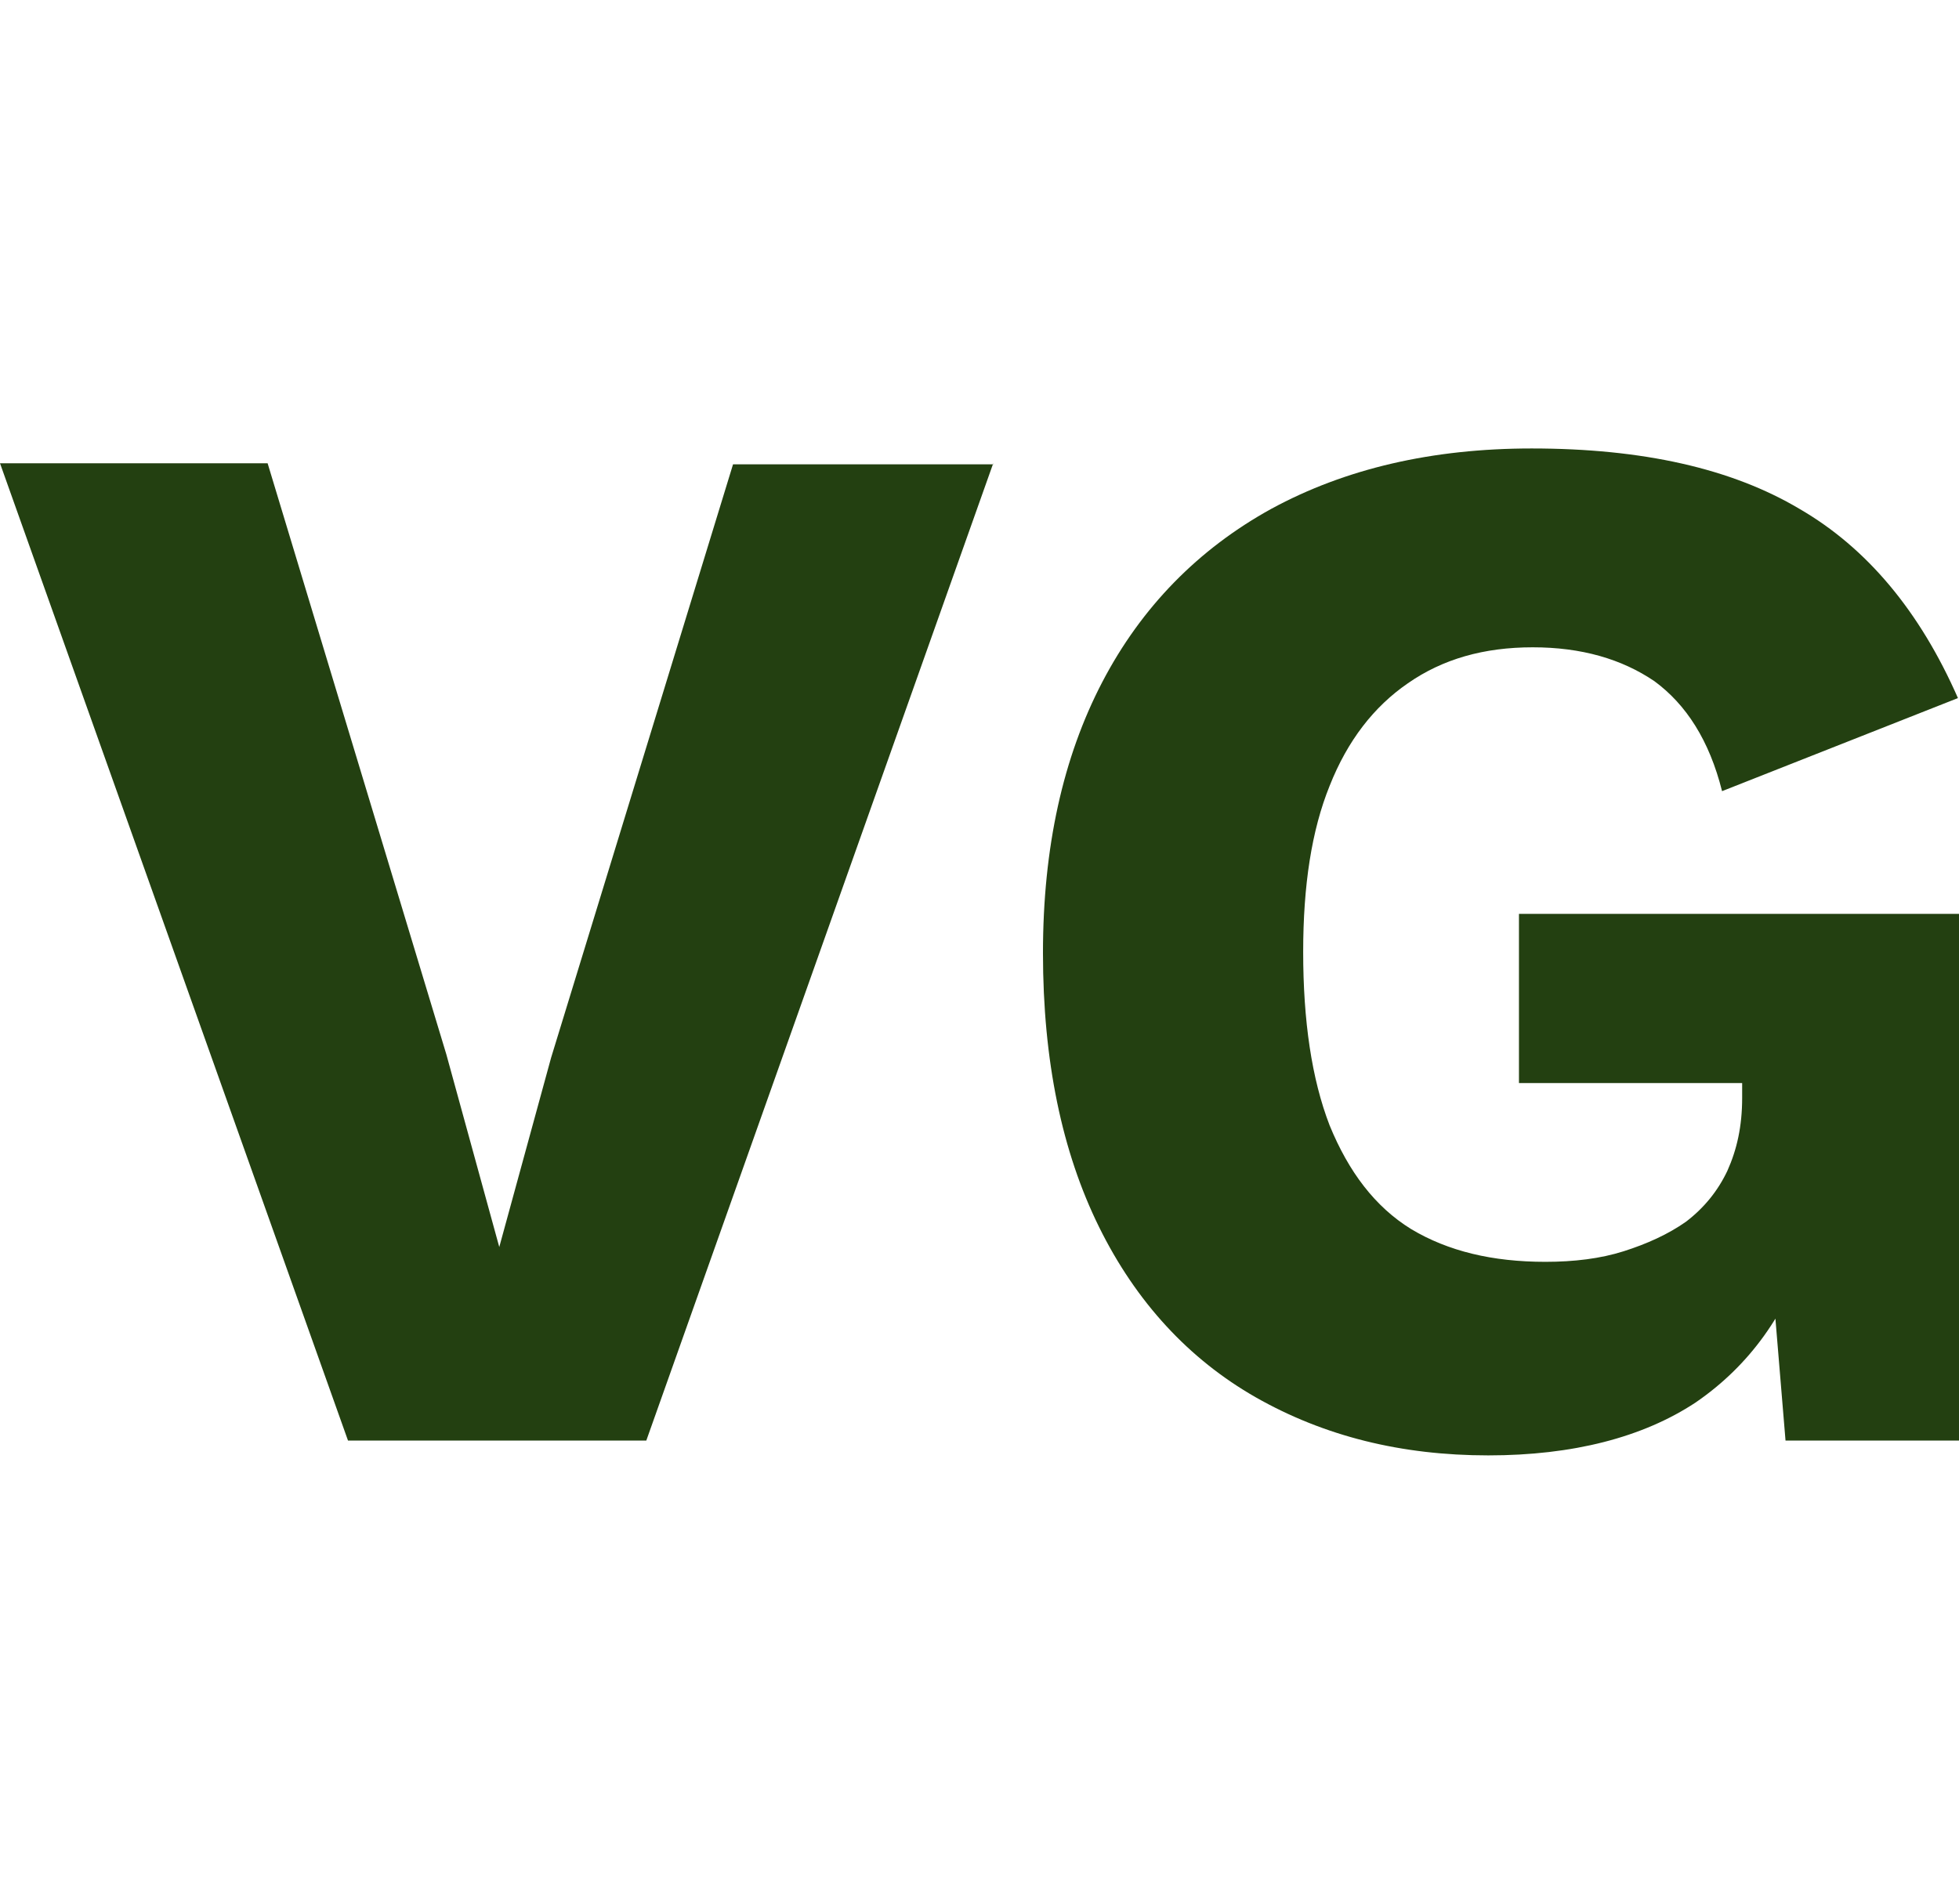 <?xml version="1.0" encoding="utf-8"?>
<!-- Generator: Adobe Illustrator 27.4.1, SVG Export Plug-In . SVG Version: 6.00 Build 0)  -->
<svg version="1.1" id="Layer_1" xmlns="http://www.w3.org/2000/svg" xmlns:xlink="http://www.w3.org/1999/xlink" x="0px" y="0px"
	 viewBox="0 0 18.52 18" enable-background="new 0 0 18.52 18" xml:space="preserve">
<path fill="#234011" d="M14.07,13.76c-0.82,0-1.55-0.18-2.2-0.55c-0.63-0.36-1.13-0.9-1.48-1.61c-0.35-0.71-0.53-1.57-0.53-2.59
	c0-1,0.19-1.85,0.56-2.56c0.37-0.71,0.91-1.26,1.6-1.64c0.7-0.38,1.52-0.57,2.46-0.57c1.05,0,1.89,0.19,2.53,0.57
	c0.64,0.37,1.14,0.97,1.5,1.79l-2.23,0.88c-0.12-0.48-0.34-0.82-0.64-1.04c-0.31-0.21-0.69-0.32-1.15-0.32
	c-0.46,0-0.85,0.11-1.18,0.34C12.99,6.68,12.74,7,12.57,7.43C12.4,7.85,12.32,8.37,12.32,9c0,0.65,0.08,1.2,0.25,1.64
	c0.18,0.44,0.43,0.77,0.77,0.98c0.35,0.21,0.77,0.31,1.27,0.31c0.27,0,0.52-0.03,0.74-0.1c0.22-0.07,0.42-0.16,0.59-0.28
	c0.17-0.13,0.3-0.29,0.39-0.48c0.09-0.2,0.14-0.42,0.14-0.69v-0.14h-2.11V8.64h4.16v4.98h-1.64l-0.18-2.17l0.39,0.34
	c-0.2,0.63-0.55,1.12-1.06,1.47C15.53,13.59,14.87,13.76,14.07,13.76z"/>
<path fill="#234011" d="M9.39,4.38l-3.28,9.24H3.29L0,4.38h2.53l1.69,5.59l0.5,1.82l0.49-1.79l1.72-5.61H9.39z"/>
</svg>
